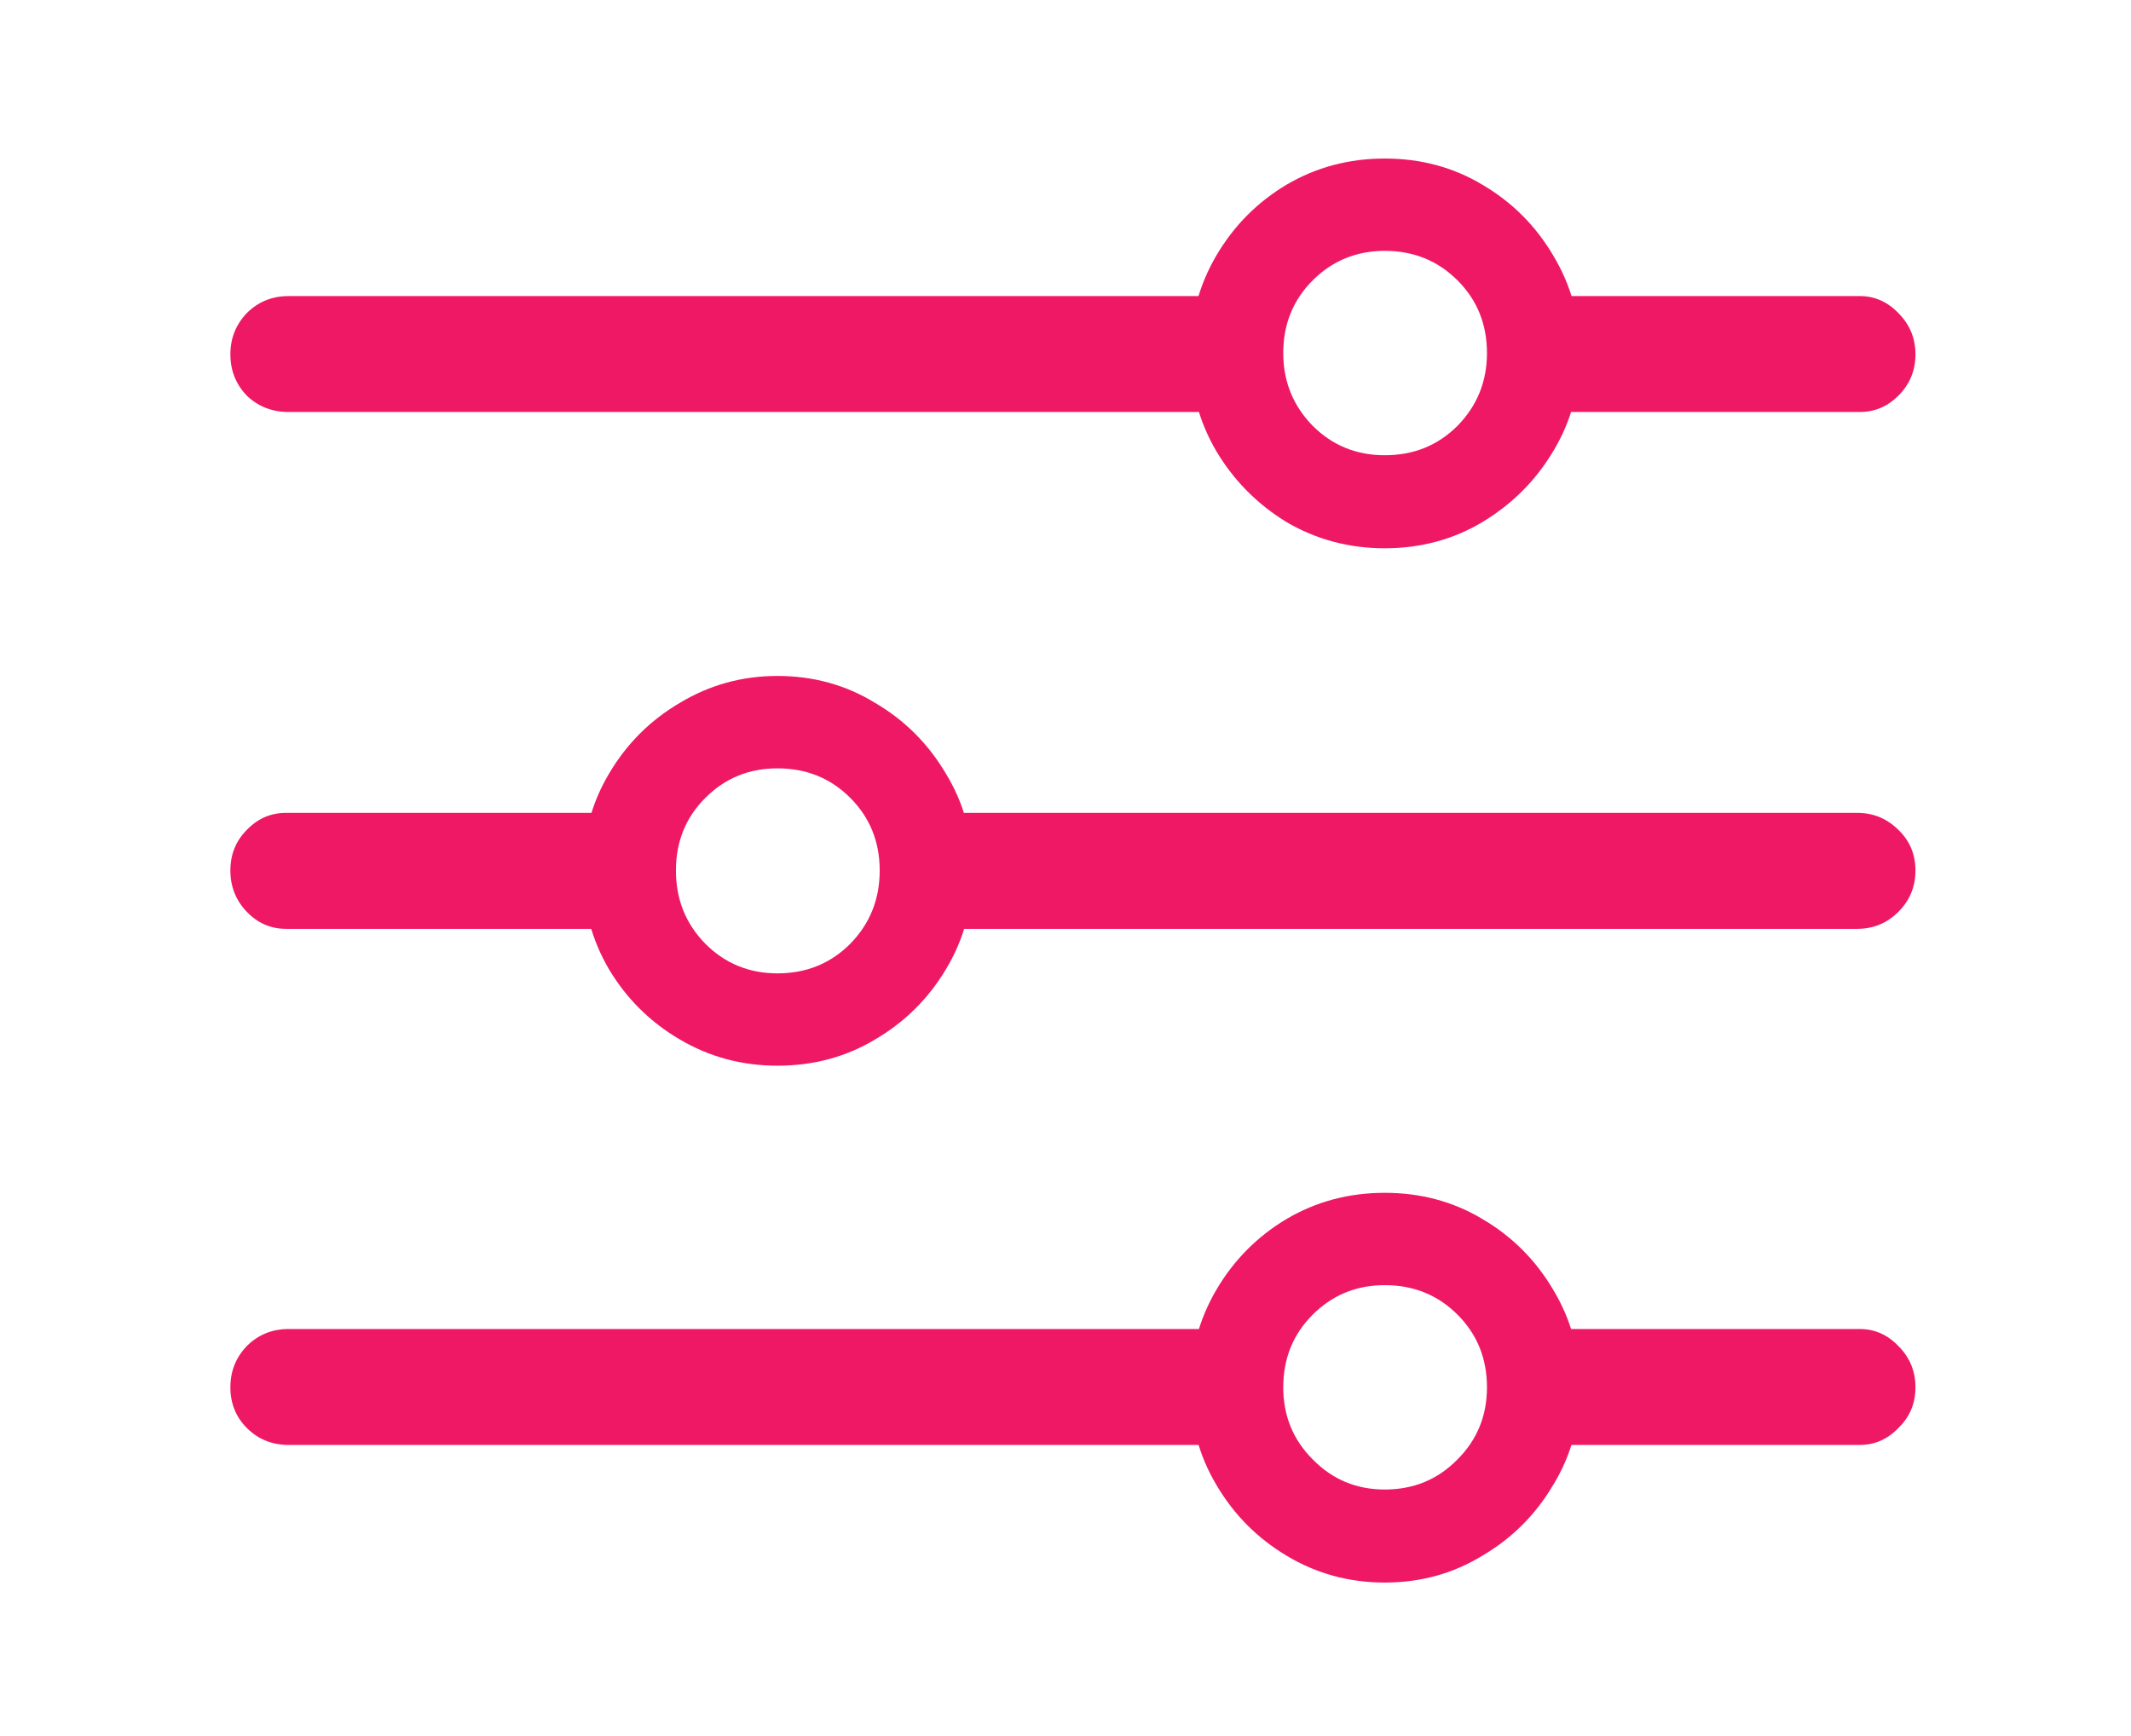 <svg width="27" height="22" viewBox="0 0 27 22" fill="none" xmlns="http://www.w3.org/2000/svg">
<path d="M17.545 20.055C17.092 20.055 16.677 19.941 16.3 19.714C15.93 19.493 15.633 19.194 15.412 18.818C15.191 18.447 15.08 18.035 15.08 17.581C15.08 17.133 15.191 16.721 15.412 16.344C15.633 15.968 15.93 15.669 16.3 15.448C16.677 15.226 17.092 15.116 17.545 15.116C17.999 15.116 18.412 15.226 18.782 15.448C19.159 15.669 19.457 15.968 19.679 16.344C19.906 16.721 20.019 17.133 20.019 17.581C20.019 18.035 19.906 18.447 19.679 18.818C19.457 19.194 19.159 19.493 18.782 19.714C18.412 19.941 17.999 20.055 17.545 20.055ZM17.545 18.876C17.911 18.876 18.218 18.749 18.467 18.494C18.716 18.245 18.84 17.941 18.84 17.581C18.84 17.216 18.716 16.909 18.467 16.66C18.218 16.411 17.911 16.286 17.545 16.286C17.186 16.286 16.881 16.411 16.632 16.66C16.383 16.909 16.259 17.216 16.259 17.581C16.259 17.941 16.383 18.245 16.632 18.494C16.881 18.749 17.186 18.876 17.545 18.876ZM15.835 16.842V18.311H3.658C3.448 18.311 3.271 18.24 3.127 18.096C2.989 17.957 2.919 17.786 2.919 17.581C2.919 17.376 2.989 17.202 3.127 17.058C3.271 16.914 3.448 16.842 3.658 16.842H15.835ZM23.564 16.842C23.752 16.842 23.915 16.914 24.053 17.058C24.197 17.202 24.269 17.376 24.269 17.581C24.269 17.786 24.197 17.957 24.053 18.096C23.915 18.24 23.752 18.311 23.564 18.311H19.38V16.842H23.564ZM9.851 13.505C9.402 13.505 8.99 13.395 8.614 13.173C8.237 12.952 7.939 12.656 7.717 12.285C7.496 11.909 7.385 11.494 7.385 11.04C7.385 10.586 7.496 10.174 7.717 9.803C7.939 9.427 8.237 9.128 8.614 8.907C8.99 8.68 9.402 8.566 9.851 8.566C10.304 8.566 10.717 8.68 11.087 8.907C11.464 9.128 11.762 9.427 11.984 9.803C12.211 10.174 12.324 10.586 12.324 11.04C12.324 11.494 12.211 11.909 11.984 12.285C11.762 12.656 11.464 12.952 11.087 13.173C10.717 13.395 10.304 13.505 9.851 13.505ZM9.851 12.335C10.216 12.335 10.523 12.21 10.772 11.961C11.021 11.707 11.146 11.397 11.146 11.032C11.146 10.666 11.021 10.359 10.772 10.11C10.523 9.861 10.216 9.737 9.851 9.737C9.491 9.737 9.187 9.861 8.938 10.11C8.688 10.359 8.564 10.666 8.564 11.032C8.564 11.397 8.688 11.707 8.938 11.961C9.187 12.21 9.491 12.335 9.851 12.335ZM3.625 10.301H8.041V11.771H3.625C3.431 11.771 3.265 11.699 3.127 11.555C2.989 11.411 2.919 11.236 2.919 11.032C2.919 10.827 2.989 10.655 3.127 10.517C3.265 10.373 3.431 10.301 3.625 10.301ZM23.53 10.301C23.735 10.301 23.909 10.373 24.053 10.517C24.197 10.655 24.269 10.827 24.269 11.032C24.269 11.236 24.197 11.411 24.053 11.555C23.909 11.699 23.735 11.771 23.53 11.771H11.569V10.301H23.53ZM17.545 6.948C17.092 6.948 16.677 6.837 16.3 6.616C15.93 6.389 15.633 6.09 15.412 5.719C15.191 5.343 15.08 4.928 15.08 4.474C15.08 4.026 15.191 3.614 15.412 3.237C15.633 2.861 15.93 2.562 16.3 2.341C16.677 2.119 17.092 2.009 17.545 2.009C17.999 2.009 18.412 2.119 18.782 2.341C19.159 2.562 19.457 2.861 19.679 3.237C19.906 3.614 20.019 4.026 20.019 4.474C20.019 4.928 19.906 5.343 19.679 5.719C19.457 6.09 19.159 6.389 18.782 6.616C18.412 6.837 17.999 6.948 17.545 6.948ZM17.545 5.769C17.911 5.769 18.218 5.645 18.467 5.396C18.716 5.141 18.84 4.834 18.84 4.474C18.84 4.109 18.716 3.802 18.467 3.553C18.218 3.304 17.911 3.179 17.545 3.179C17.186 3.179 16.881 3.304 16.632 3.553C16.383 3.802 16.259 4.109 16.259 4.474C16.259 4.834 16.383 5.141 16.632 5.396C16.881 5.645 17.186 5.769 17.545 5.769ZM15.86 3.752V5.221H3.658C3.448 5.221 3.271 5.152 3.127 5.014C2.989 4.87 2.919 4.695 2.919 4.491C2.919 4.286 2.989 4.112 3.127 3.968C3.271 3.824 3.448 3.752 3.658 3.752H15.86ZM23.564 3.752C23.752 3.752 23.915 3.824 24.053 3.968C24.197 4.112 24.269 4.286 24.269 4.491C24.269 4.695 24.197 4.87 24.053 5.014C23.915 5.152 23.752 5.221 23.564 5.221H19.289V3.752H23.564Z" fill="#EF1865"/>
</svg>
